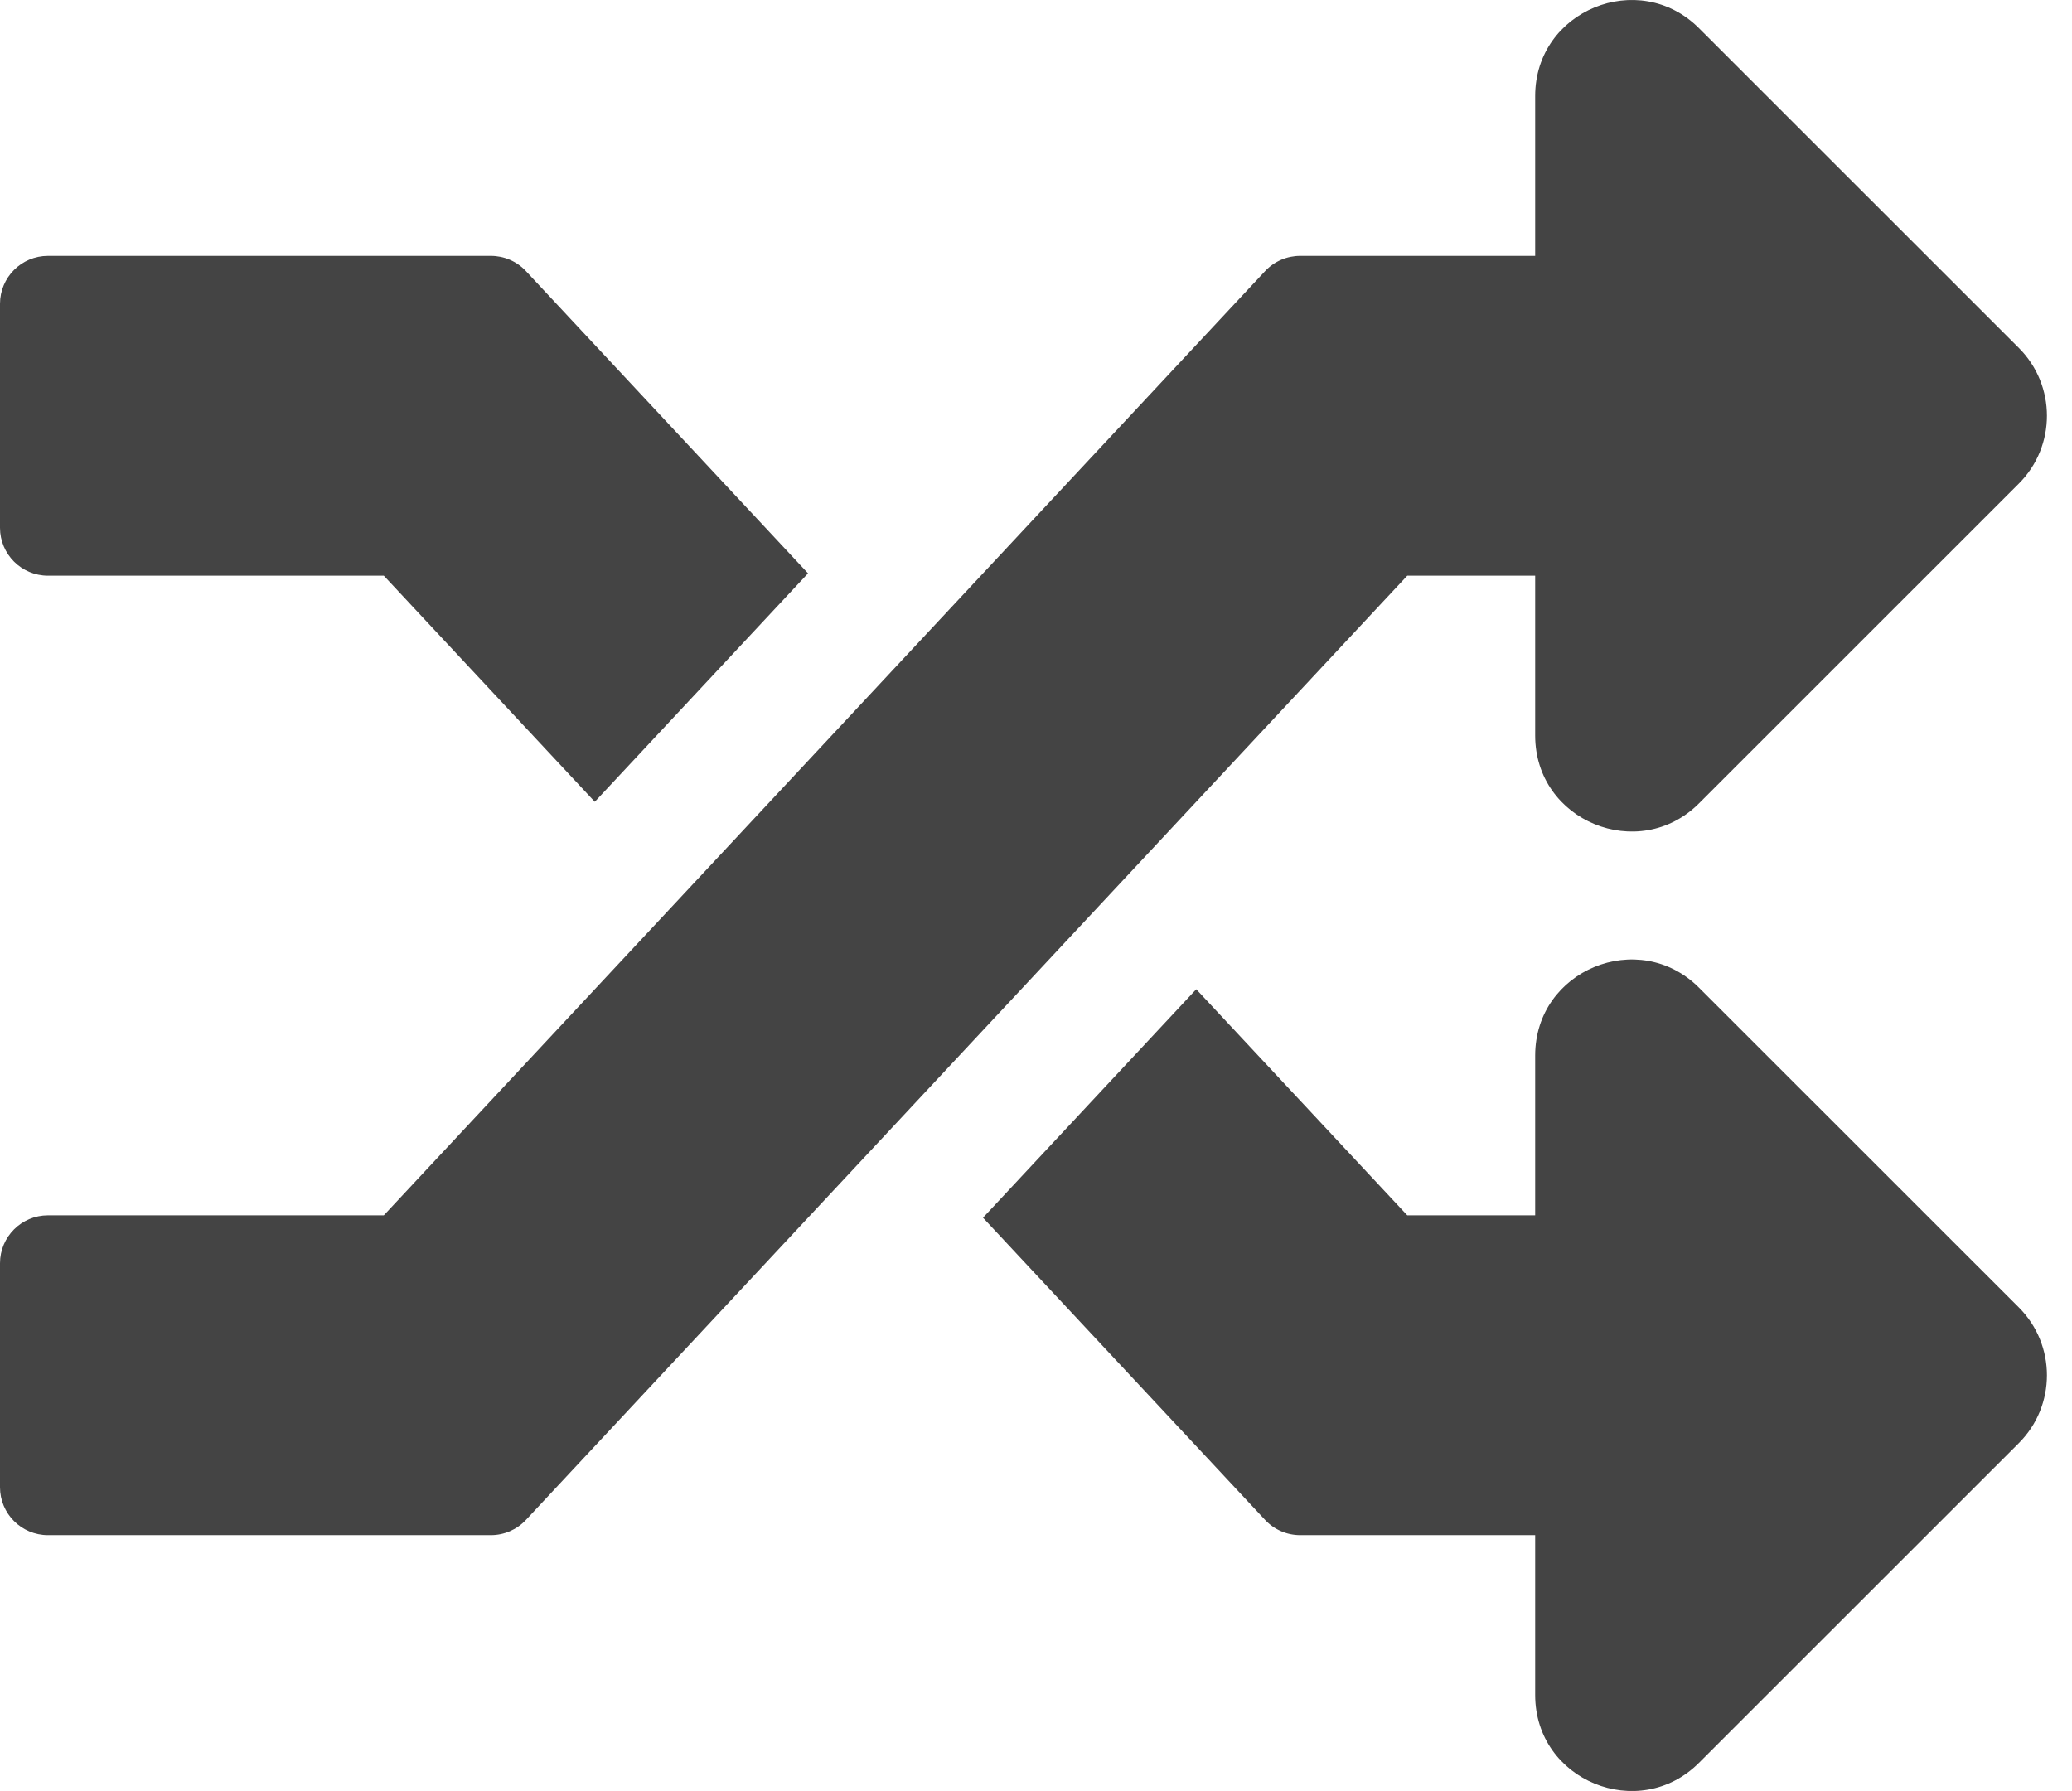 <svg width="59" height="51" viewBox="0 0 59 51" fill="none" xmlns="http://www.w3.org/2000/svg">
<path d="M57.486 37.229C58.553 38.296 58.553 40.026 57.486 41.093L48.378 50.198C46.67 51.907 43.714 50.709 43.714 48.266V43.714H37.022C36.835 43.714 36.65 43.676 36.478 43.601C36.306 43.526 36.151 43.417 36.024 43.28L27.991 34.675L34.063 28.169L40.072 34.607H43.714V30.056C43.714 27.615 46.668 26.413 48.378 28.124L57.486 37.229ZM1.366 16.393H10.929L16.937 22.831L23.009 16.326L14.976 7.72C14.849 7.583 14.694 7.474 14.522 7.399C14.35 7.324 14.165 7.286 13.978 7.286H1.366C0.612 7.286 0 7.897 0 8.652V15.027C0 15.781 0.612 16.393 1.366 16.393ZM43.714 16.393V20.945C43.714 23.388 46.67 24.585 48.378 22.877L57.486 13.771C58.553 12.704 58.553 10.974 57.486 9.907L48.378 0.802C46.668 -0.908 43.714 0.294 43.714 2.734V7.286H37.022C36.835 7.286 36.65 7.324 36.478 7.399C36.306 7.474 36.151 7.583 36.024 7.72L10.929 34.607H1.366C0.612 34.607 0 35.219 0 35.973V42.348C0 43.103 0.612 43.714 1.366 43.714H13.978C14.356 43.714 14.718 43.557 14.976 43.28L40.072 16.393H43.714Z" fill="#444444"/>
</svg>

